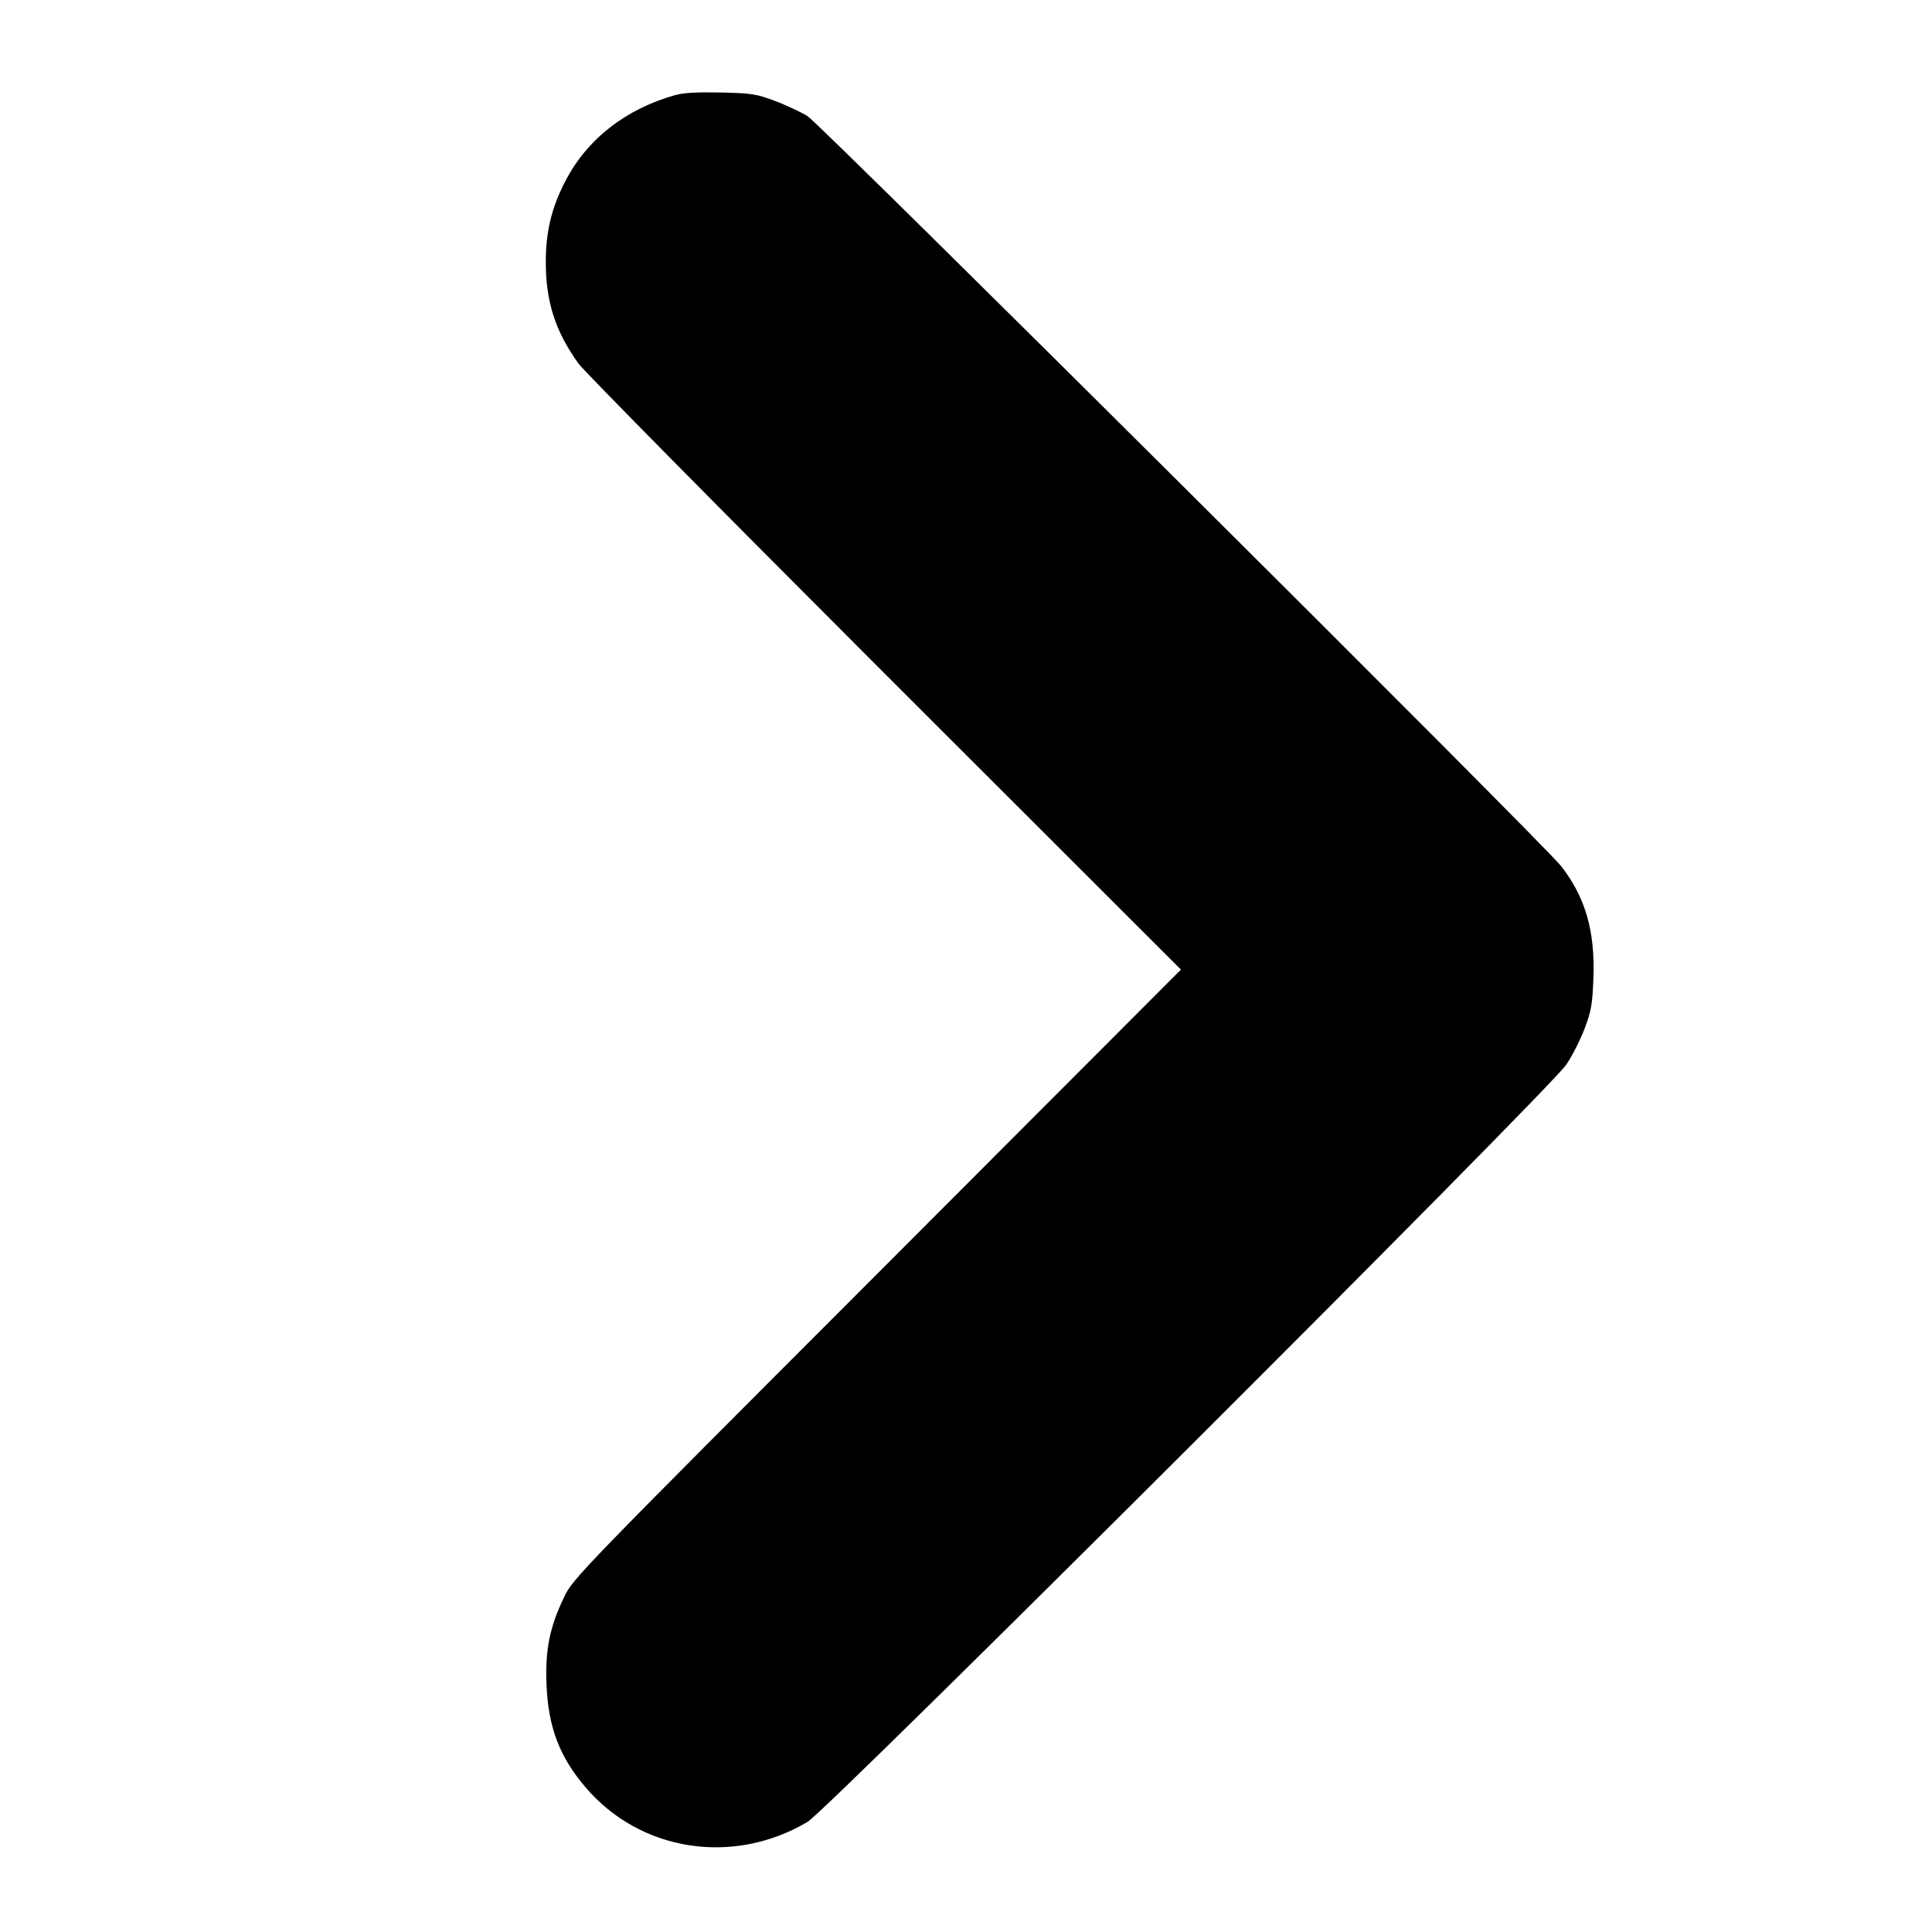 <svg version="1" xmlns="http://www.w3.org/2000/svg" width="1066.667" height="1066.667" viewBox="0 0 800 800"><path d="M279.5 39.4C259 45.2 243.1 57.6 234.1 75c-5.7 10.9-8.1 20.9-8.1 33.5 0 16.4 3.9 28.6 13.5 42 2.4 3.3 59.5 61.1 126.9 128.5L489 401.5l-125.8 126c-123.1 123.2-126 126.2-129.5 133.6-6.1 12.5-8 22.2-7.4 36.4.7 17.6 5.3 29.8 16 42.4 22.7 26.8 61.2 32.8 92.1 14.5 8.4-5 307.4-303.4 314.2-313.6 2.5-3.7 5.9-10.5 7.6-15 2.7-7.2 3.2-9.9 3.6-21 .7-19.4-3.4-33.5-13.5-46.3-7.2-9.2-306.5-307-311.9-310.4-2.8-1.7-8.9-4.6-13.5-6.3-7.7-2.9-9.6-3.2-22.4-3.5-9.9-.2-15.5.1-19 1.1z"/></svg>